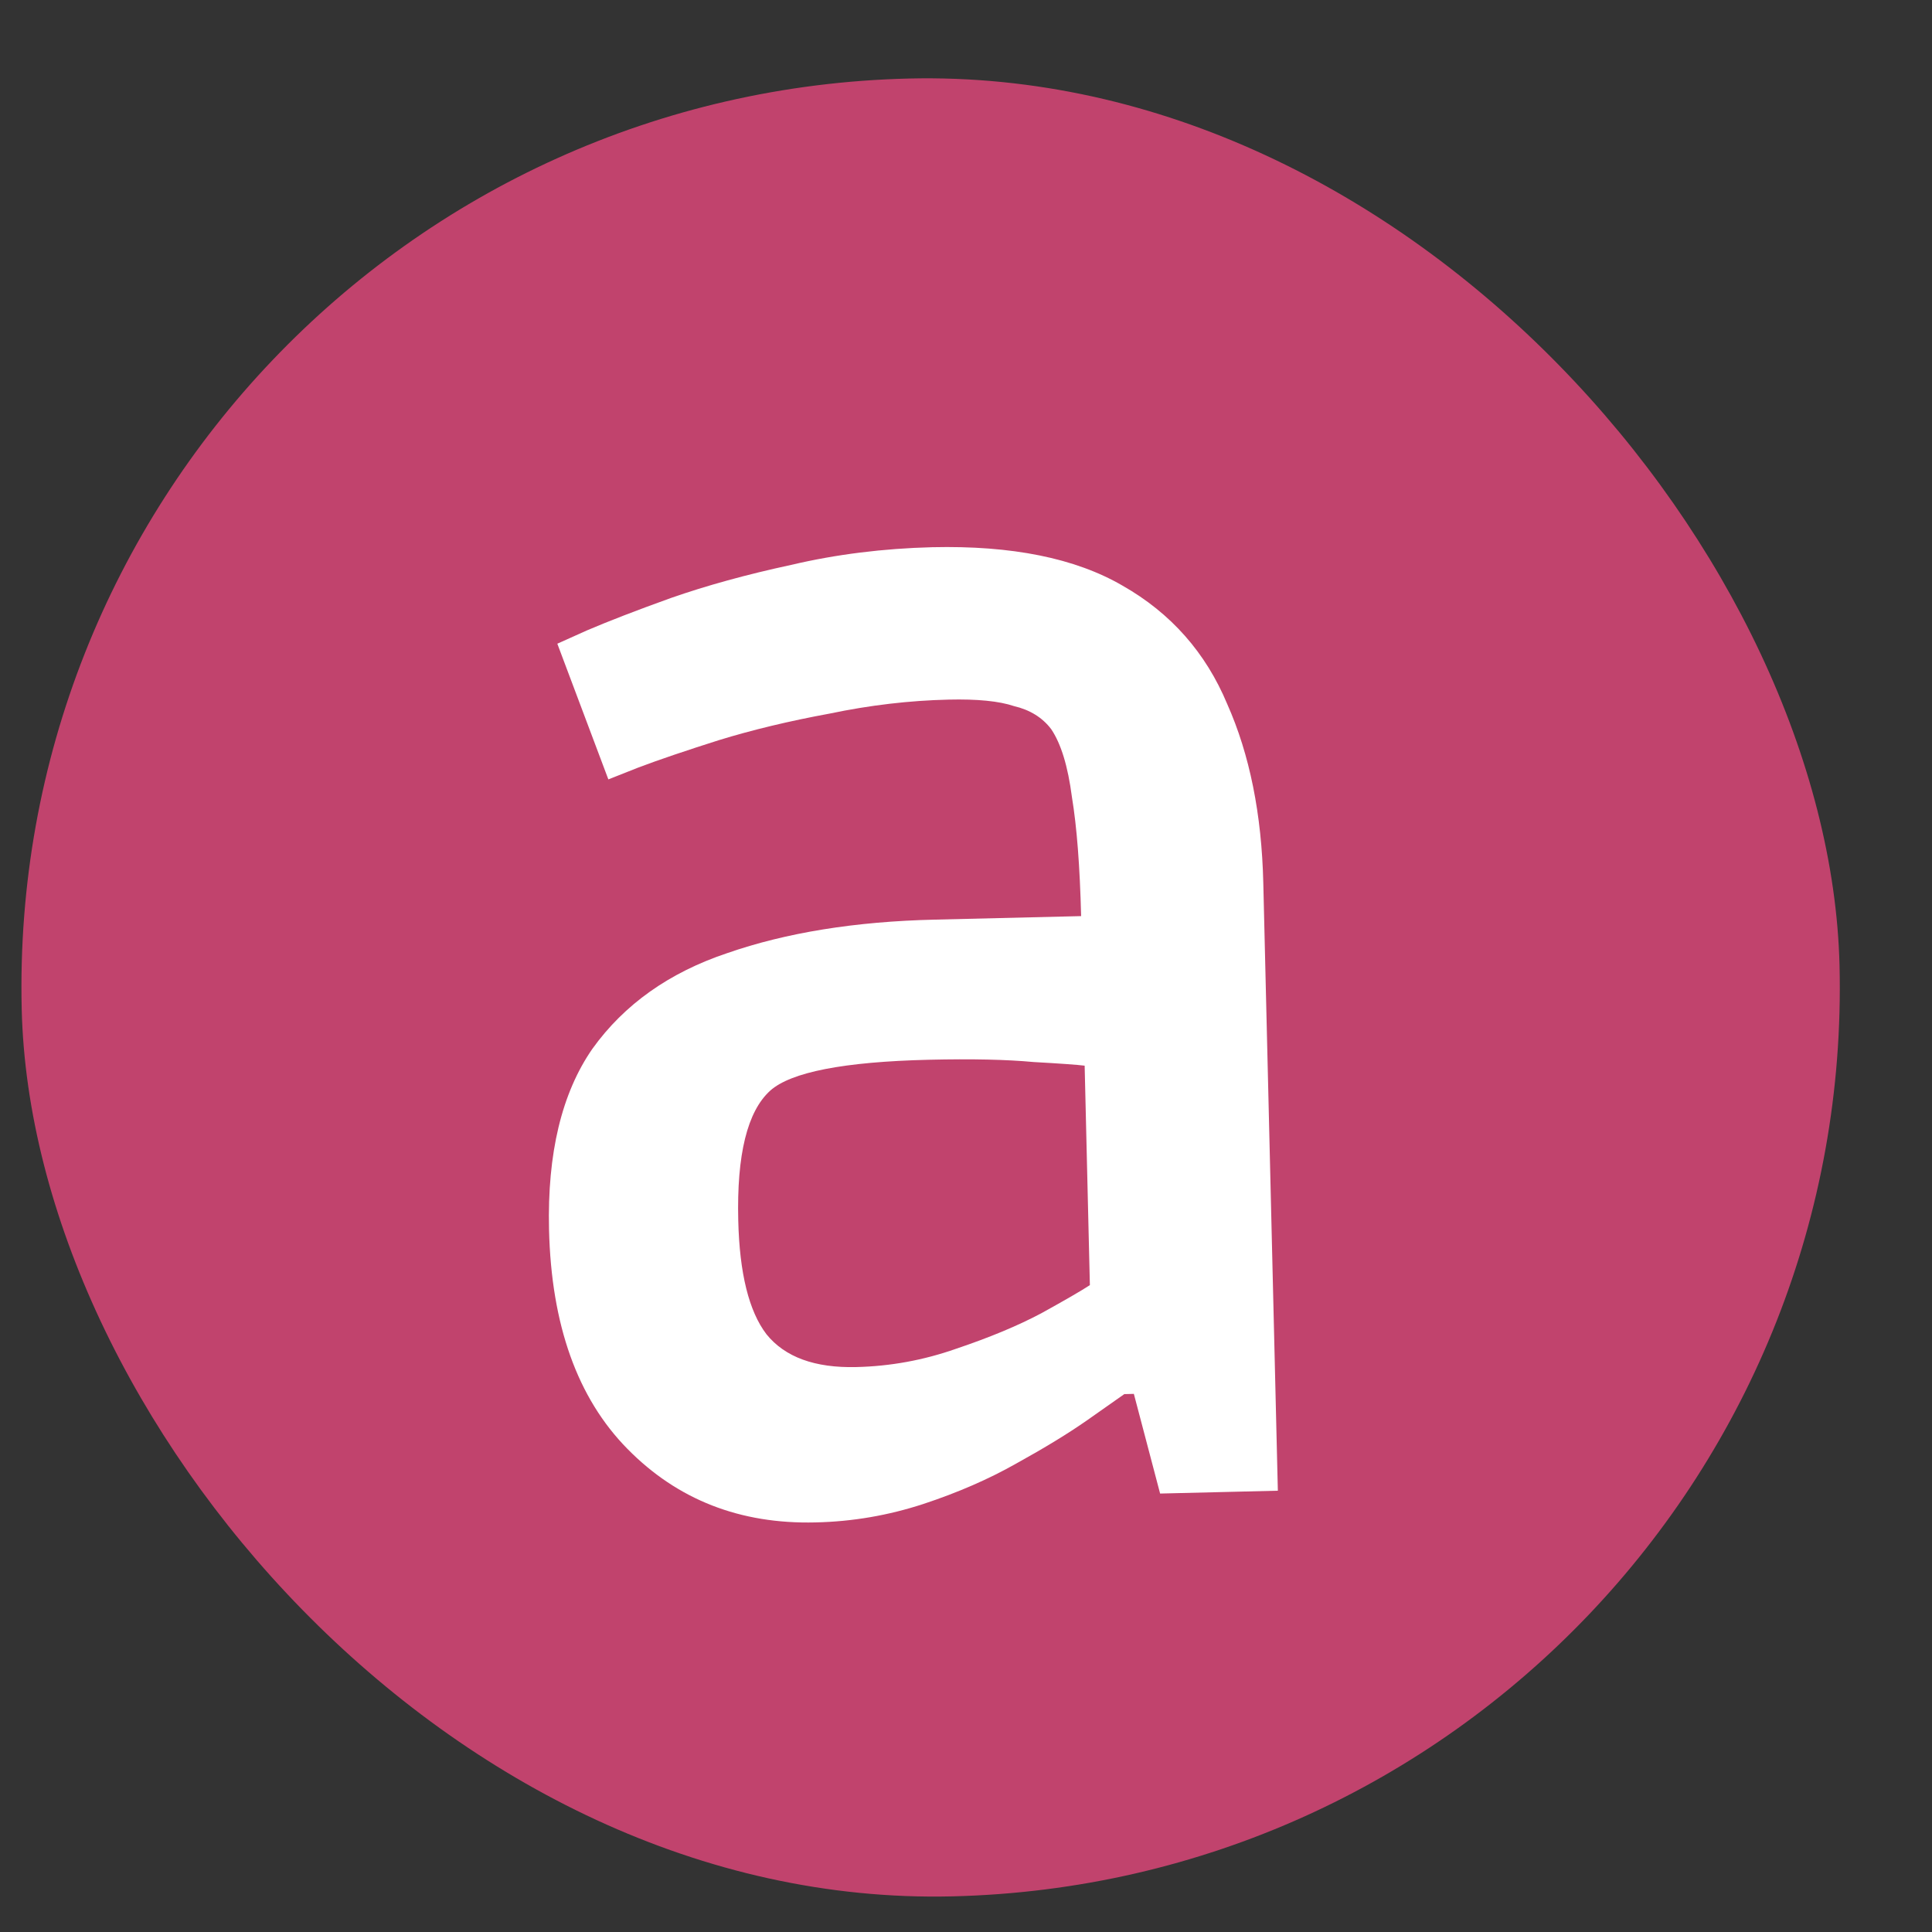 <svg width="17" height="17" viewBox="0 0 17 17" fill="none" xmlns="http://www.w3.org/2000/svg">
<rect x="0" y="0" width="17" height="17" fill="#333333" stroke="none"/>
<g clip-path="url(#clip0_302:15)">
<rect y="0.882" width="16" height="16" rx="8" transform="rotate(-1.368 0 0.882)" fill="#C1436D"/>
<path d="M7.175 13.396C6.513 13.412 5.962 13.197 5.522 12.75C5.081 12.303 4.851 11.659 4.831 10.819C4.815 10.148 4.943 9.617 5.213 9.228C5.493 8.838 5.888 8.558 6.398 8.387C6.916 8.207 7.525 8.108 8.225 8.092L9.513 8.061C9.502 7.622 9.475 7.273 9.432 7.013C9.397 6.743 9.336 6.543 9.249 6.415C9.172 6.314 9.063 6.246 8.922 6.213C8.791 6.169 8.599 6.15 8.347 6.156C8.002 6.164 7.653 6.205 7.3 6.279C6.946 6.344 6.621 6.422 6.325 6.513C6.038 6.604 5.801 6.684 5.616 6.754C5.441 6.823 5.353 6.858 5.353 6.858L4.904 5.664C4.904 5.664 4.992 5.625 5.167 5.546C5.352 5.467 5.597 5.372 5.903 5.262C6.218 5.152 6.57 5.055 6.96 4.971C7.359 4.877 7.774 4.826 8.203 4.815C8.903 4.799 9.461 4.911 9.877 5.153C10.303 5.395 10.61 5.743 10.799 6.196C10.996 6.639 11.102 7.164 11.116 7.771L11.244 13.117L10.208 13.142L9.977 12.265L9.893 12.267C9.838 12.306 9.728 12.383 9.563 12.499C9.397 12.615 9.19 12.741 8.942 12.878C8.702 13.014 8.43 13.133 8.124 13.234C7.818 13.334 7.502 13.389 7.175 13.396ZM7.535 12.029C7.833 12.022 8.126 11.969 8.413 11.868C8.71 11.768 8.959 11.664 9.162 11.556C9.374 11.439 9.517 11.356 9.59 11.308L9.544 9.377C9.479 9.369 9.329 9.358 9.095 9.345C8.861 9.323 8.553 9.316 8.171 9.325C7.424 9.343 6.959 9.434 6.777 9.597C6.576 9.779 6.482 10.159 6.496 10.738C6.507 11.204 6.59 11.538 6.744 11.74C6.907 11.942 7.171 12.038 7.535 12.029Z" fill="white"/>
</g>
<defs>
<clipPath id="clip0_302:15">
<rect y="0.882" width="16" height="16" rx="8" transform="rotate(-1.368 0 0.882)" fill="white"/>
</clipPath>
</defs>
</svg>
